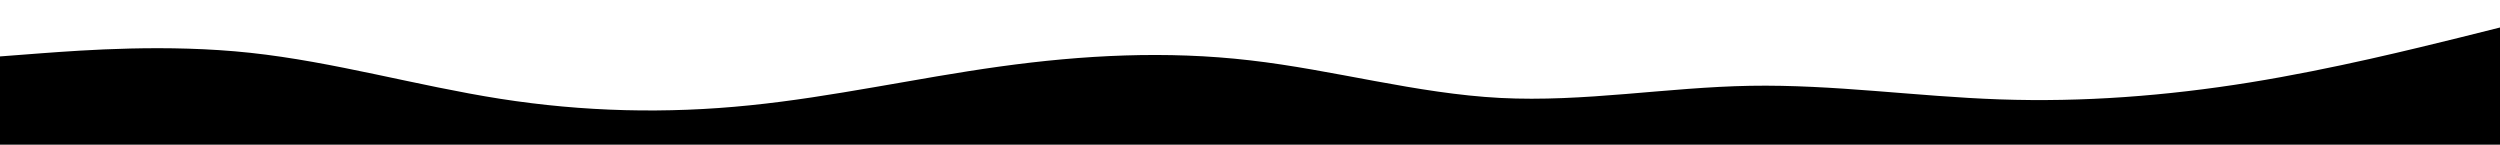 <svg viewBox="0 0 1728 100" preserveAspectRatio="none" xmlns="http://www.w3.org/2000/svg" xmlns:xlink="http://www.w3.org/1999/xlink" version="1.1">
  <path d="M0 39L28.8 36.8C57.7 34.7 115.3 30.3 173 36.5C230.7 42.7 288.3 59.3 345.8 68.3C403.3 77.3 460.7 78.7 518.2 72.8C575.7 67 633.3 54 691 46C748.7 38 806.3 35 864 41.7C921.7 48.3 979.3 64.7 1037 67.7C1094.7 70.7 1152.3 60.3 1209.8 59.3C1267.3 58.3 1324.7 66.7 1382.2 68.7C1439.7 70.7 1497.3 66.3 1555 57C1612.7 47.7 1670.3 33.3 1699.2 26.2L1728 19L1728 101L1699.2 101C1670.3 101 1612.7 101 1555 101C1497.3 101 1439.7 101 1382.2 101C1324.7 101 1267.3 101 1209.8 101C1152.3 101 1094.7 101 1037 101C979.3 101 921.7 101 864 101C806.3 101 748.7 101 691 101C633.3 101 575.7 101 518.2 101C460.7 101 403.3 101 345.8 101C288.3 101 230.7 101 173 101C115.3 101 57.7 101 28.8 101L0 101Z" fill="currentColor" stroke-linecap="round" stroke-linejoin="miter"></path>
</svg>